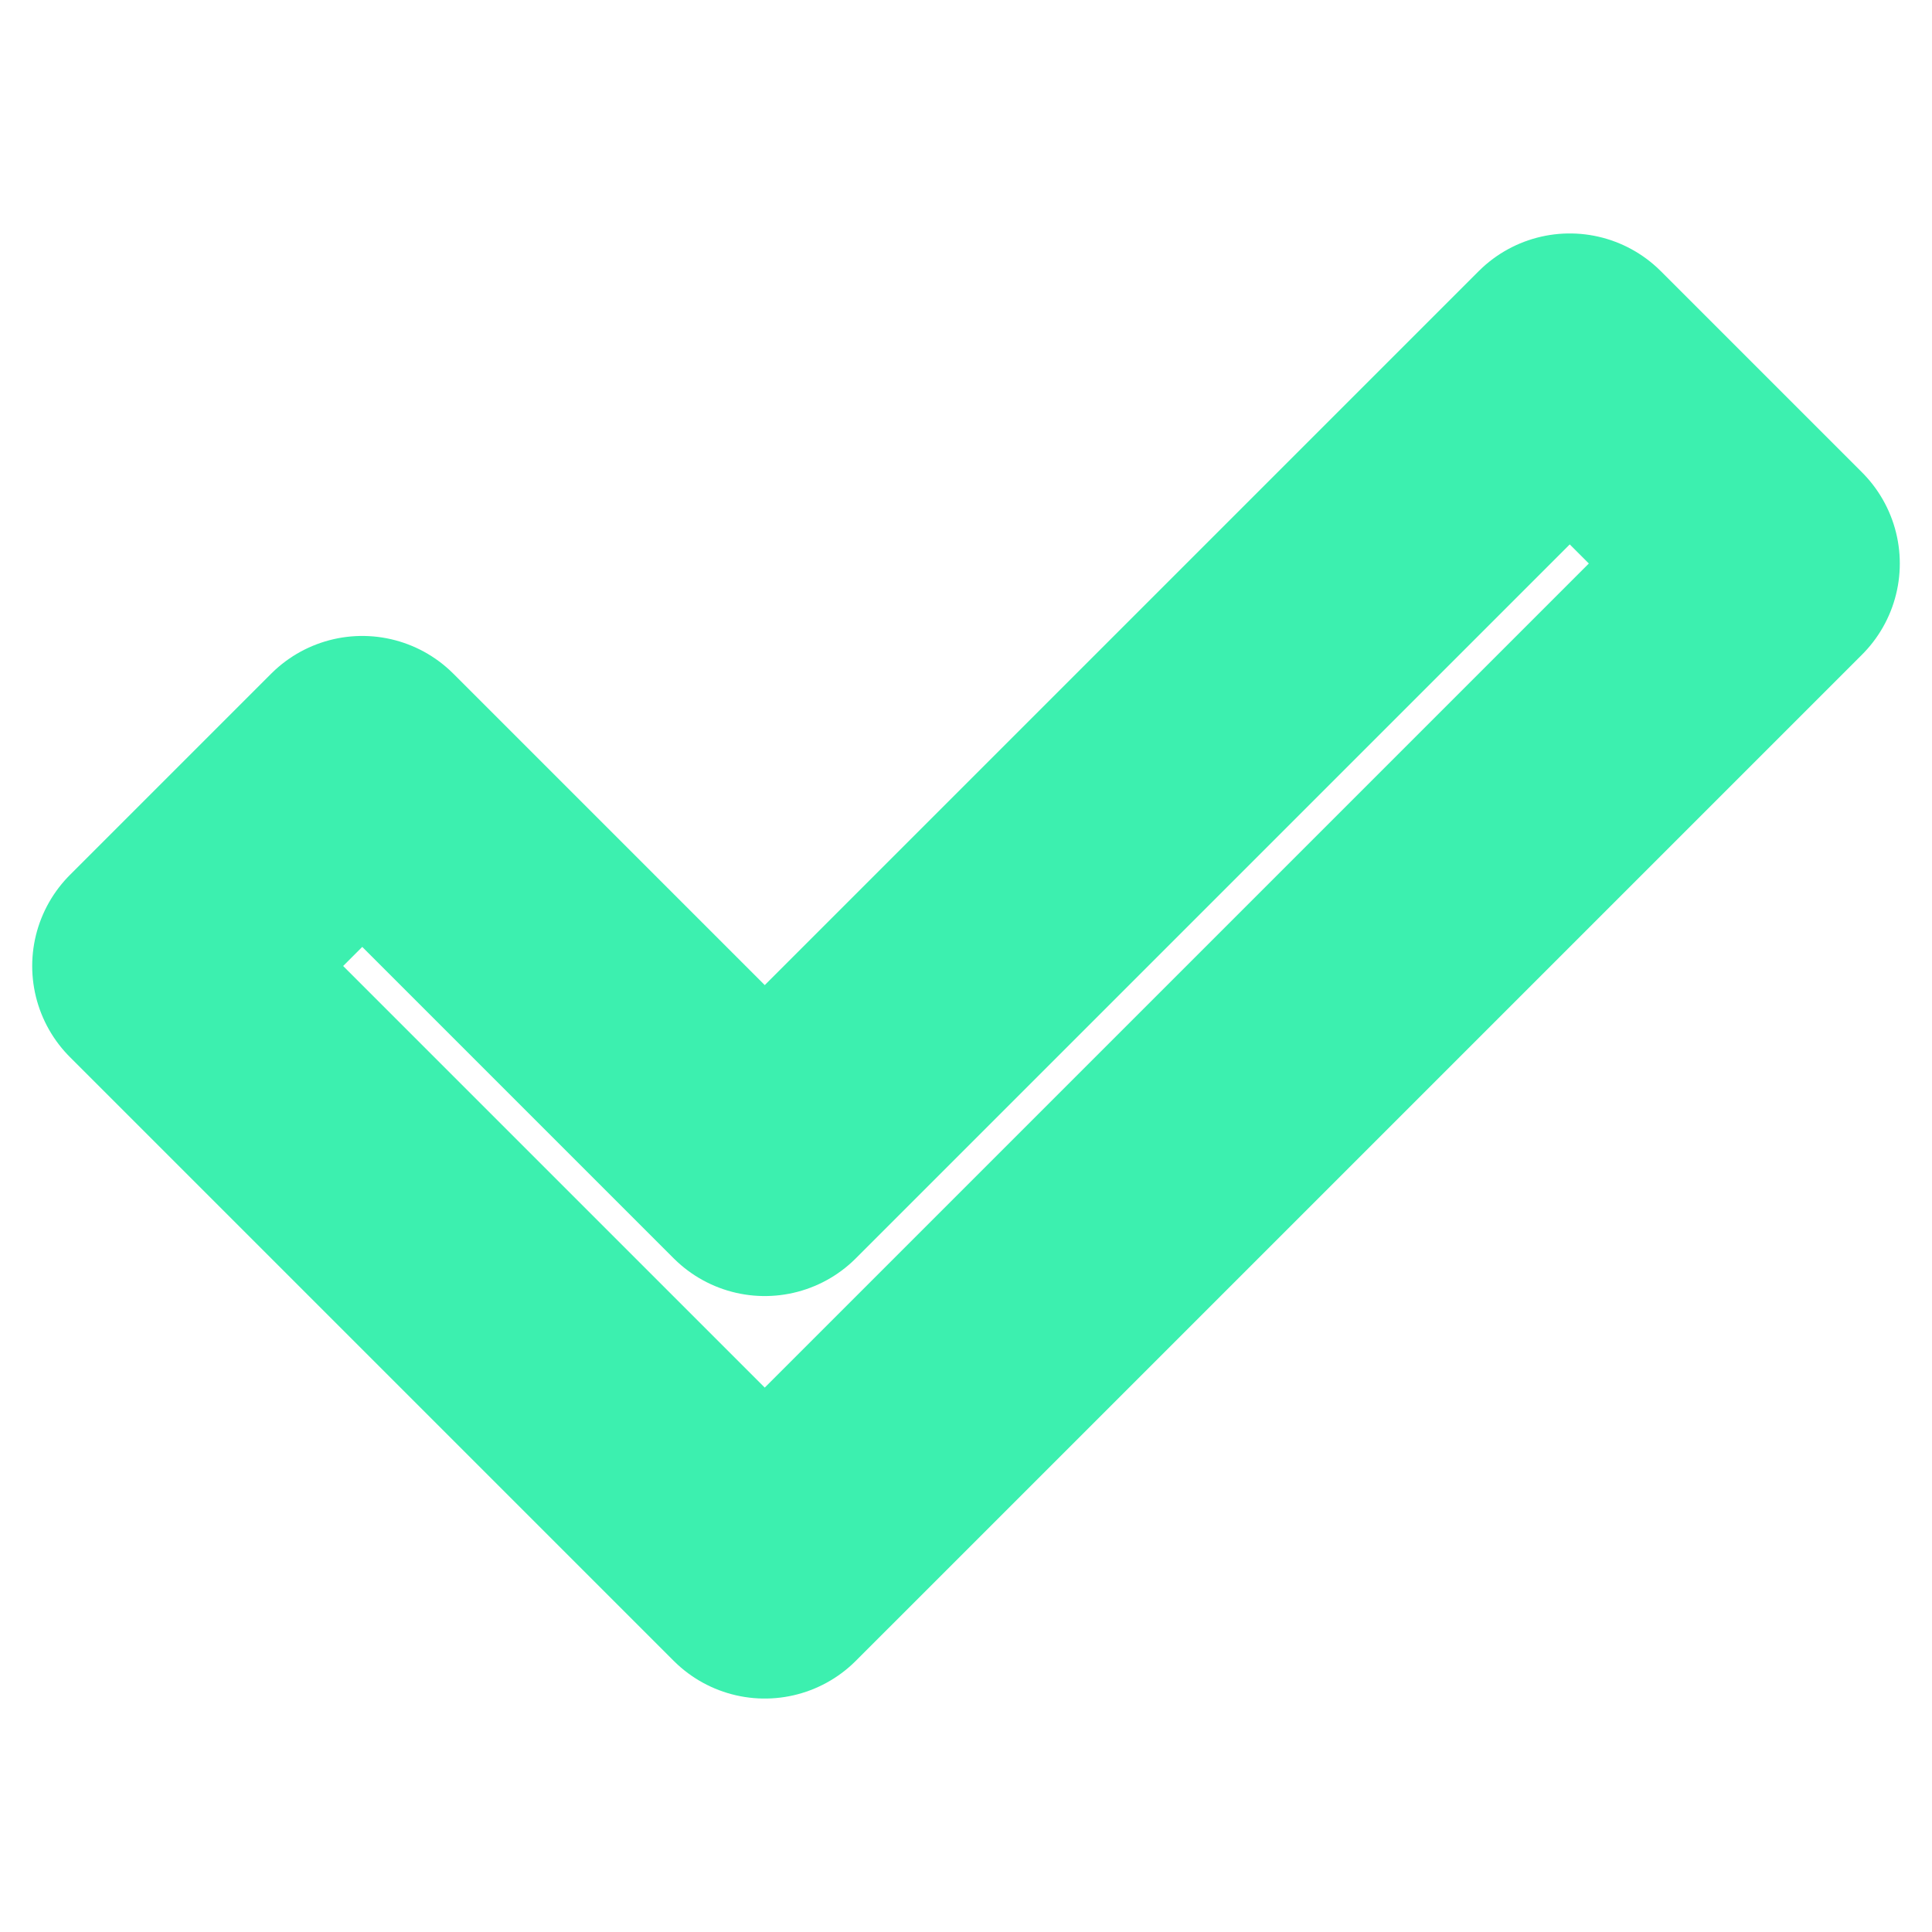 <svg width="30" height="30" viewBox="0 0 30 30" fill="none" xmlns="http://www.w3.org/2000/svg">
<path d="M2.5 15L5.625 11.875L11.875 18.125L24.375 5.625L27.5 8.75L11.875 24.375L2.5 15Z" stroke="#3CF0AF" stroke-width="4" stroke-linecap="round" stroke-linejoin="round"/>
</svg>
